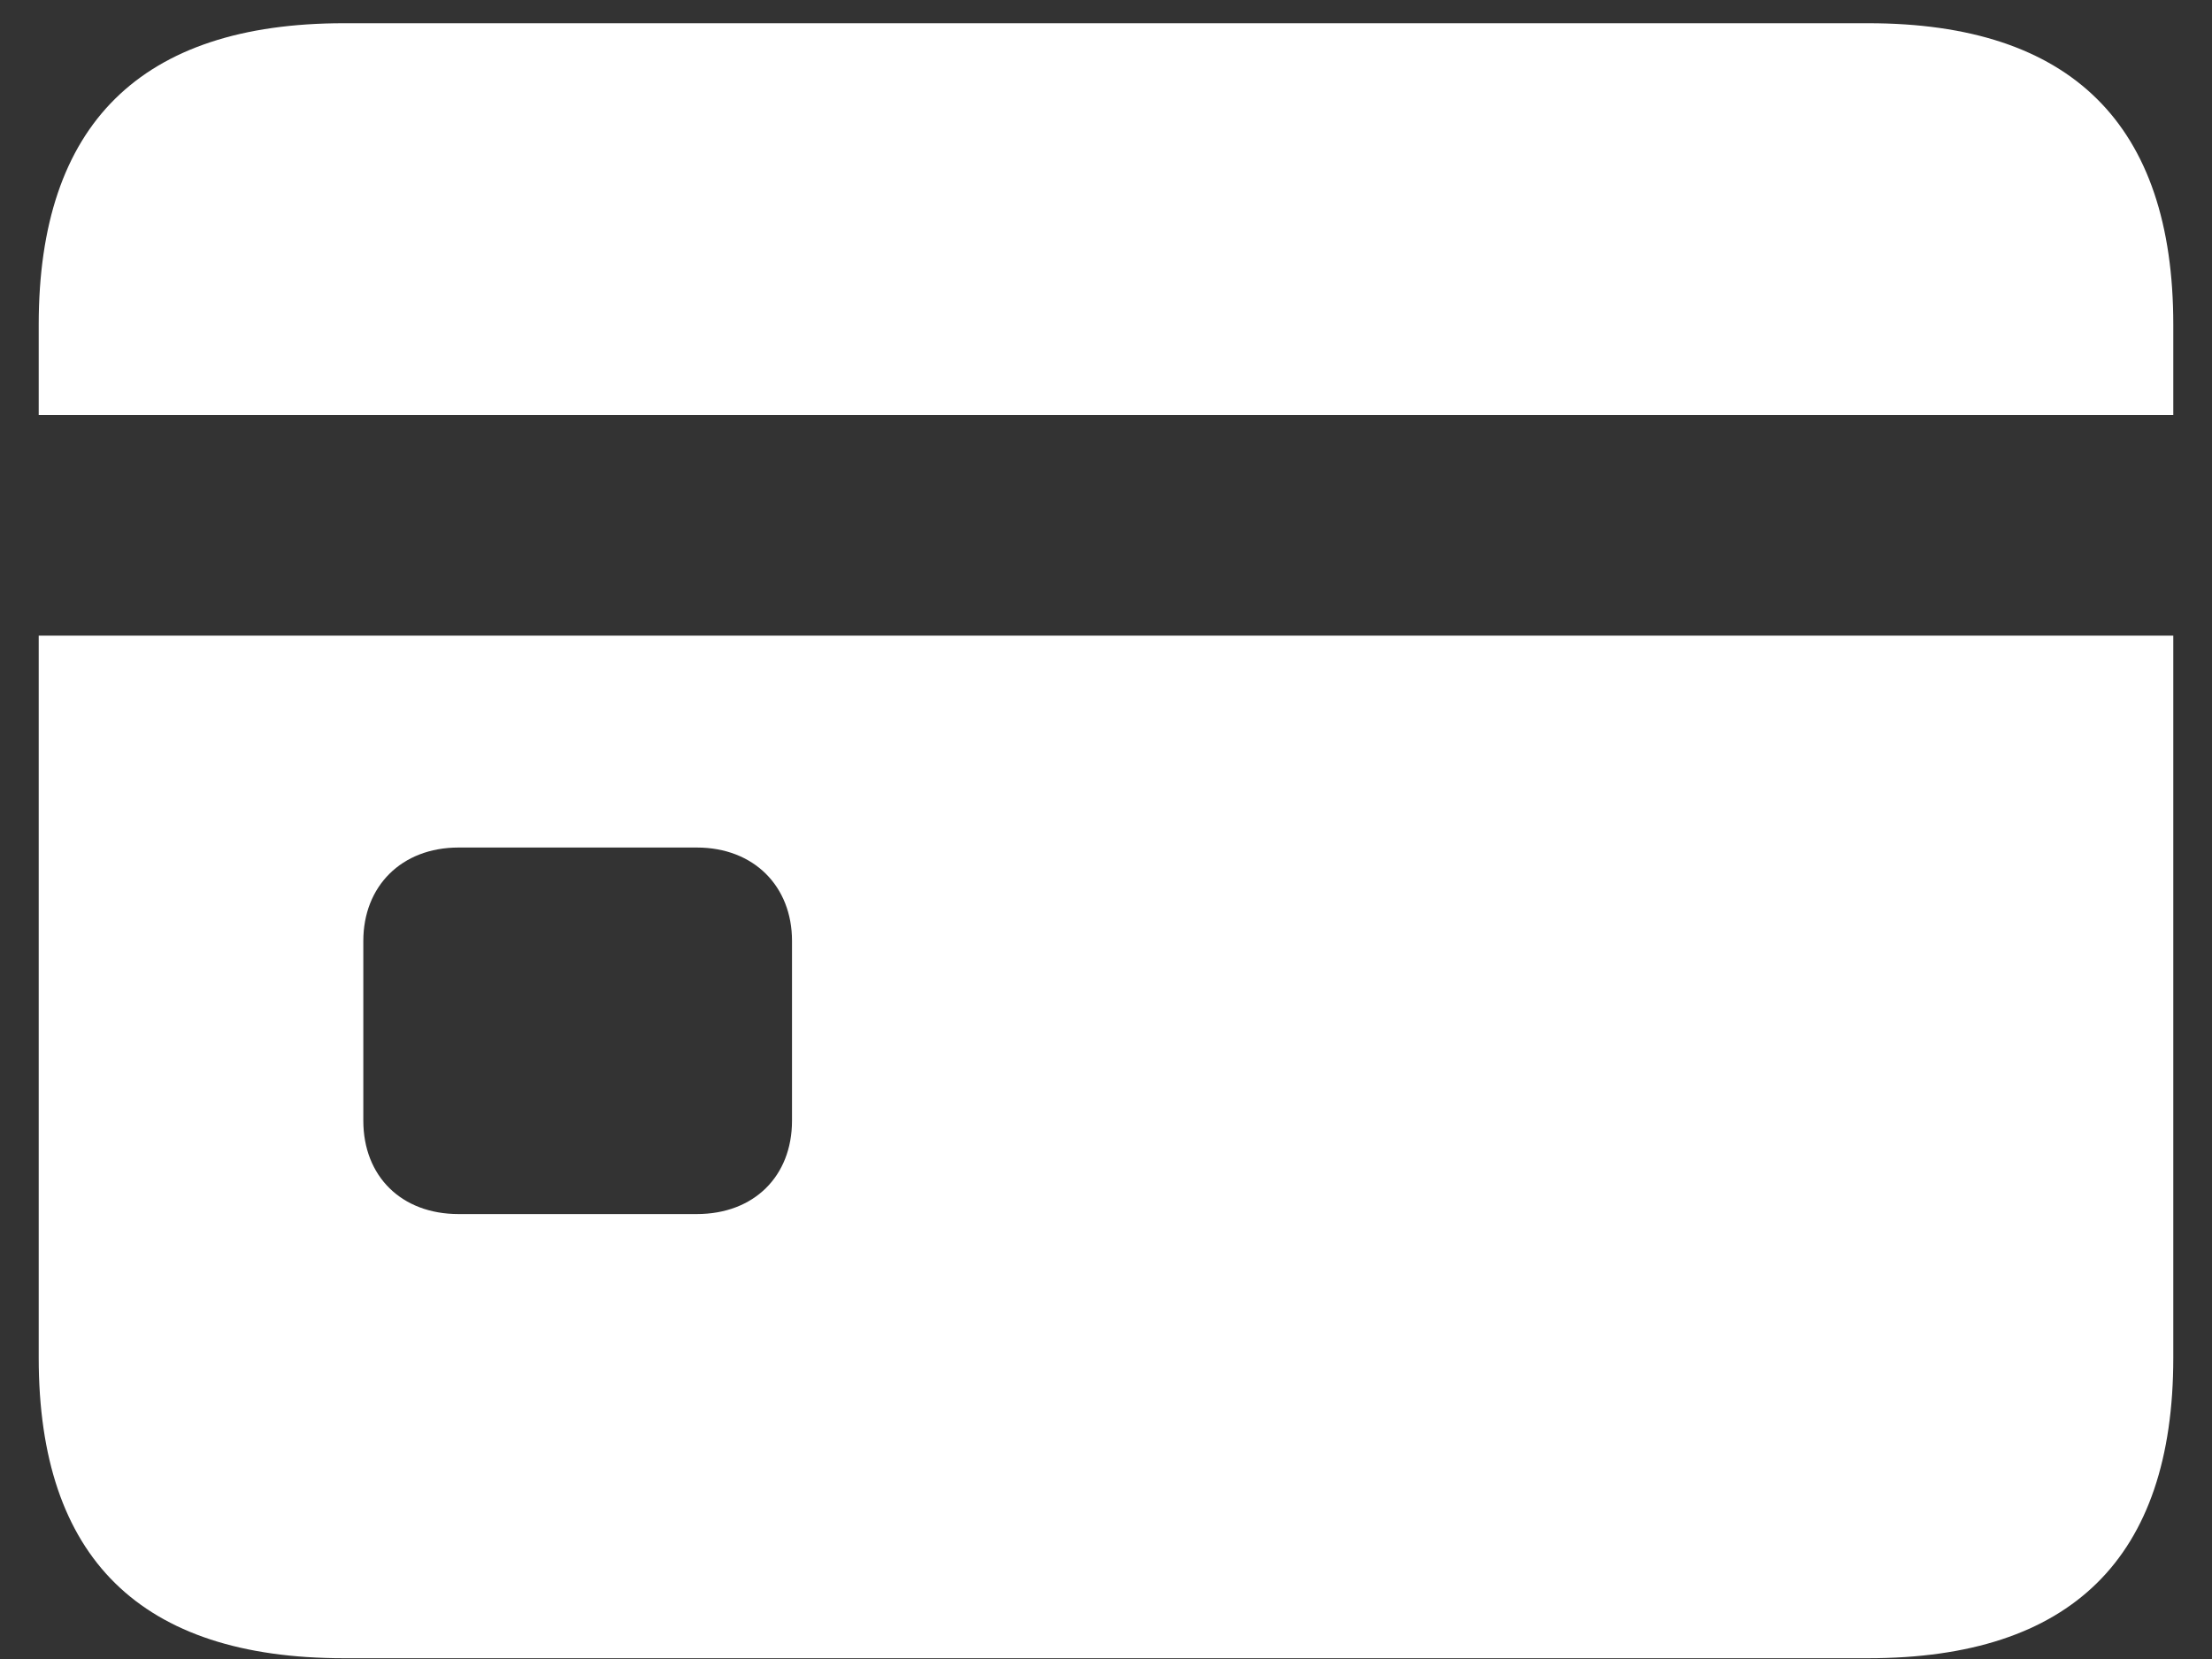 <svg width="20" height="15" viewBox="0 0 20 15" fill="none" xmlns="http://www.w3.org/2000/svg">
<rect x="0" y="0" width="20" height="15" fill="#333333" stroke="none"/>
<path d="M0.35 3.752H19.65V2.935C19.65 1.124 18.727 0.21 16.891 0.21H3.109C1.272 0.21 0.35 1.124 0.35 2.935V3.752ZM0.35 12.277C0.35 14.088 1.272 14.993 3.109 14.993H16.891C18.727 14.993 19.65 14.088 19.65 12.277V5.747H0.35V12.277ZM3.285 10.133V8.507C3.285 8.015 3.628 7.663 4.146 7.663H6.3C6.818 7.663 7.161 8.015 7.161 8.507V10.133C7.161 10.634 6.818 10.977 6.3 10.977H4.146C3.628 10.977 3.285 10.634 3.285 10.133Z" fill="white"/>
</svg>
